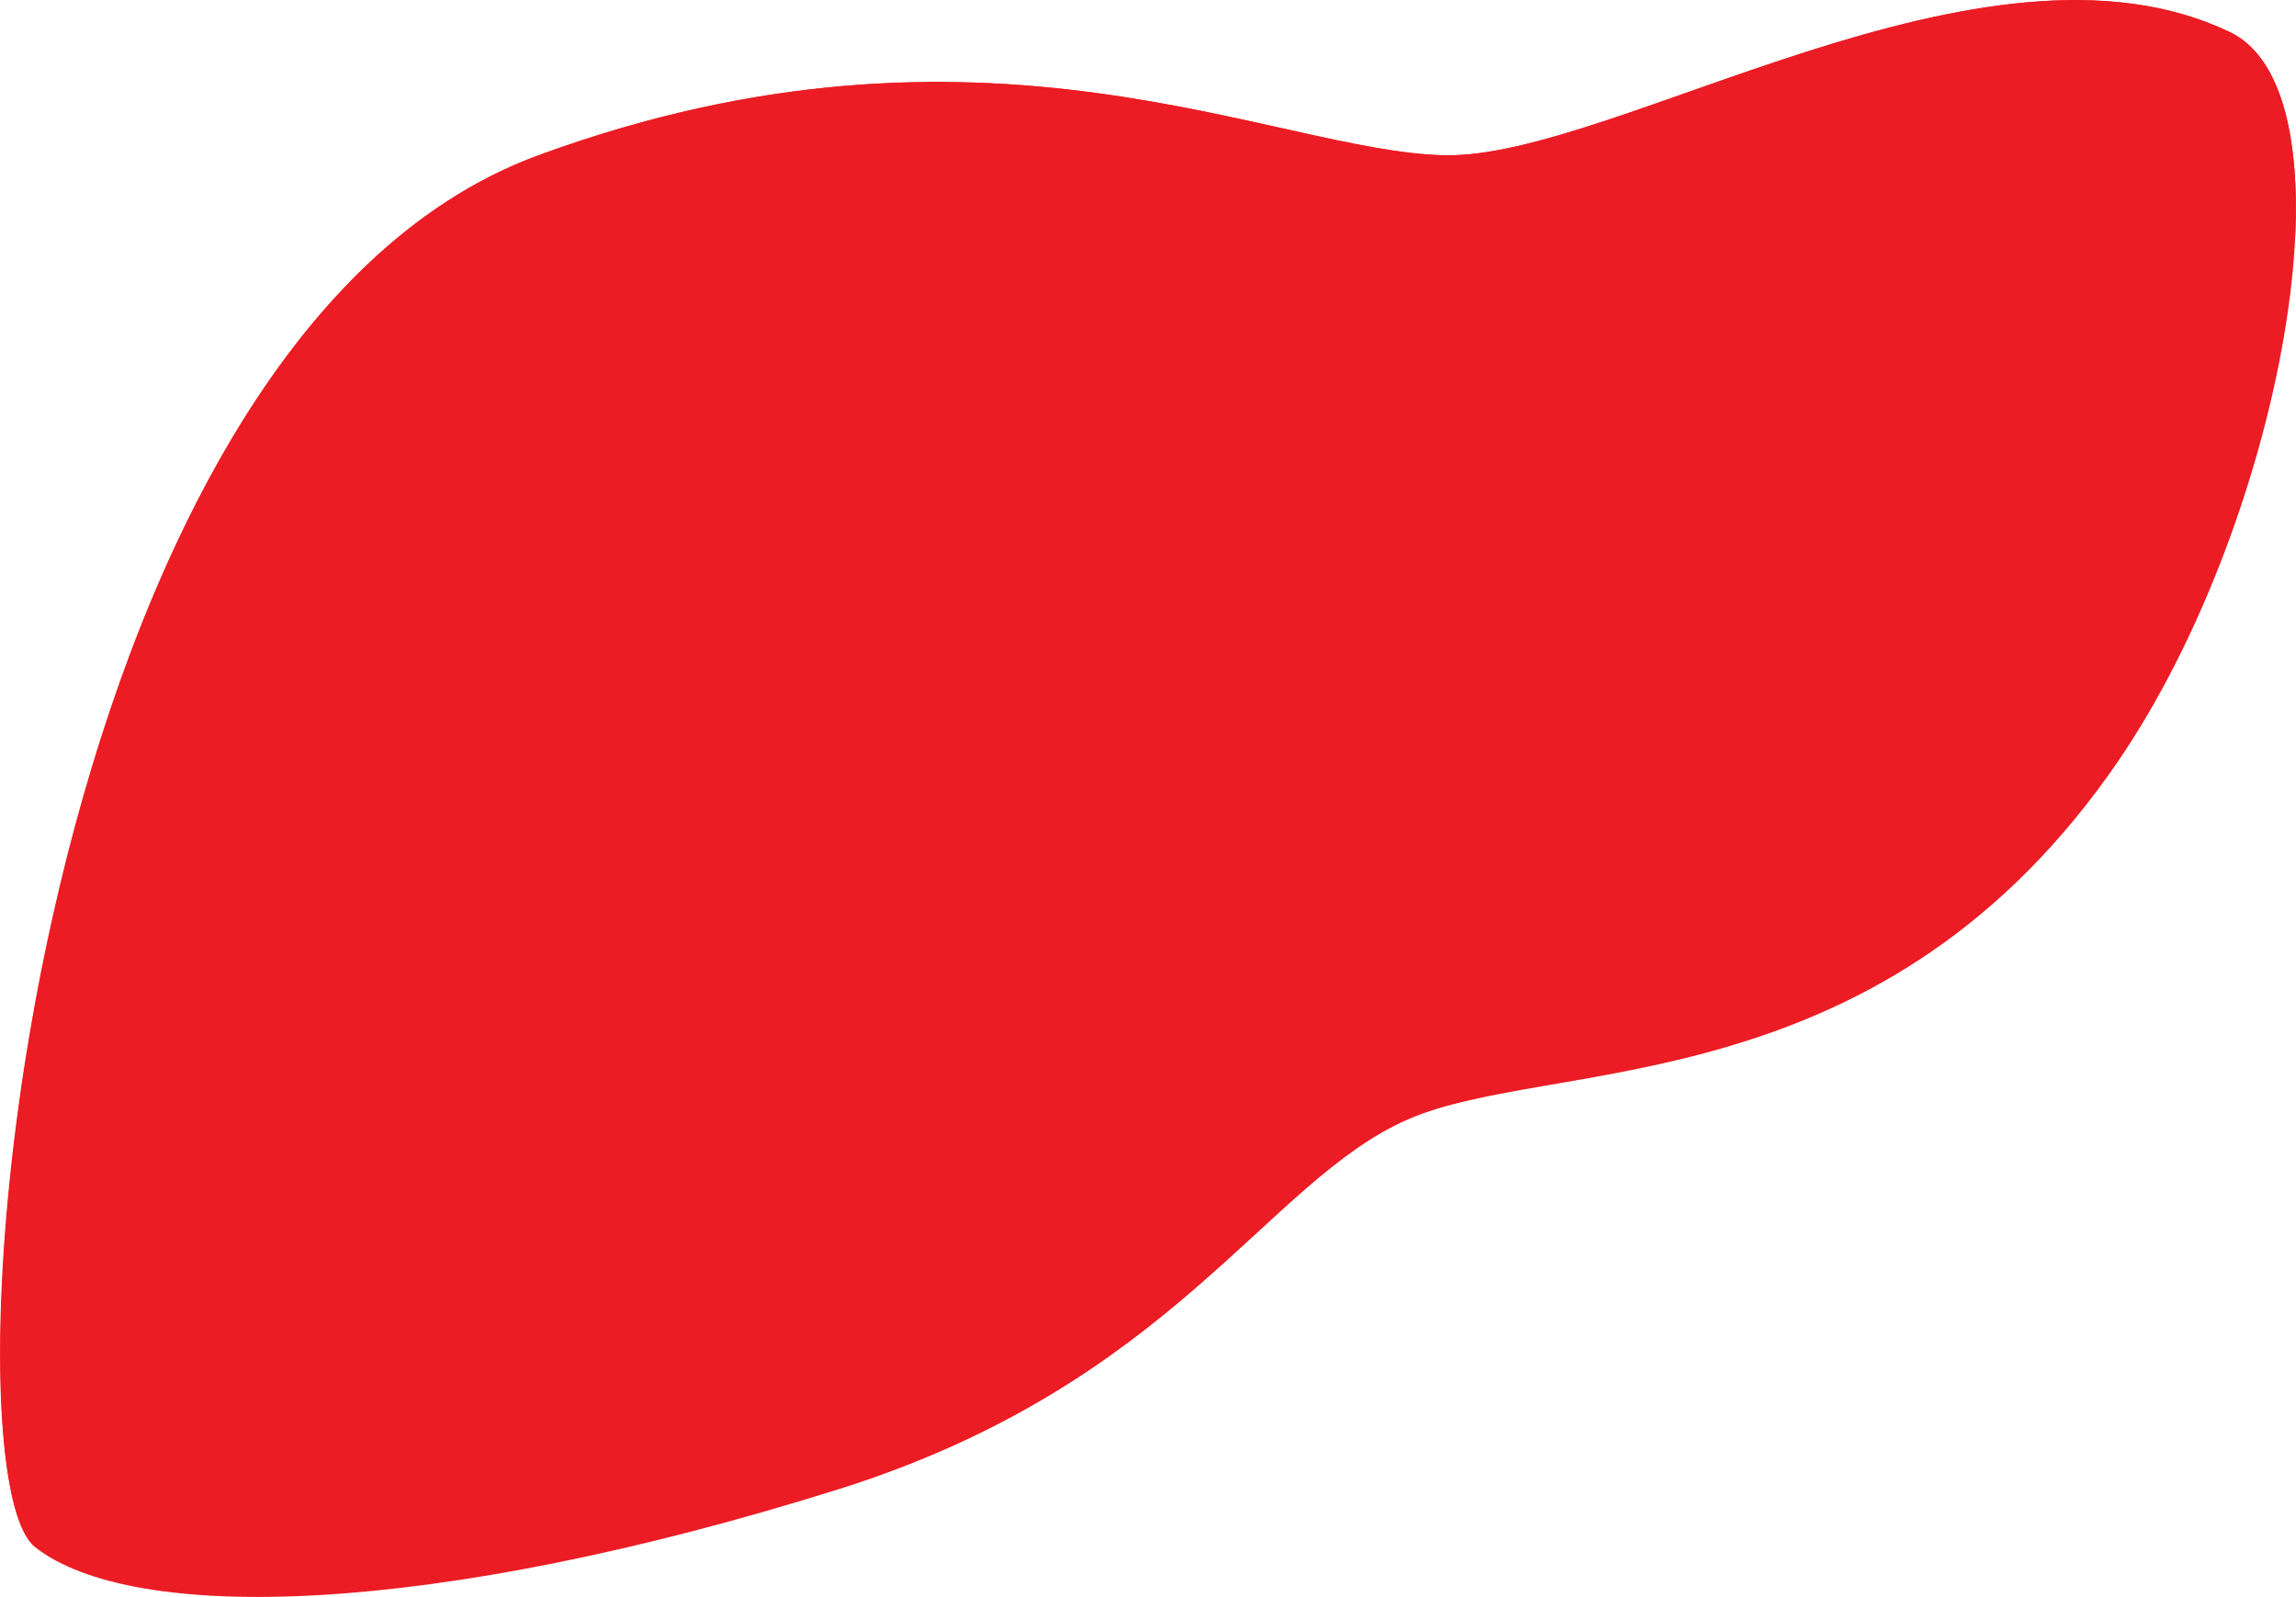 <svg xmlns="http://www.w3.org/2000/svg" xmlns:xlink="http://www.w3.org/1999/xlink" viewBox="0 0 99.65 69.31">
  <defs>
    <style>
      .cls-1, .cls-2, .cls-3, .cls-4, .cls-5, .cls-6{
        fill: #EC1C24 !important;
        mix-blend-mode: multiply;
	  }
	.cls-1 {
        isolation: isolate;
      }

      .cls-2 {
        fill: url(#linear-gradient);
      }

      .cls-3, .cls-4 {
        mix-blend-mode: screen;
      }

      .cls-3 {
        fill: url(#linear-gradient-2);
      }

      .cls-5 {
        fill: url(#linear-gradient-3);
      }

      .cls-6 {
        mix-blend-mode: multiply;
        fill: url(#linear-gradient-4);
      }
    </style>
    <linearGradient id="linear-gradient" x1="10.33" y1="63.45" x2="115.65" y2="63.45" gradientTransform="translate(-20.38 -21.91) rotate(-6.83)" gradientUnits="userSpaceOnUse">
      <stop offset="0" stop-color="#003db8"/>
      <stop offset="0.02" stop-color="#0046be"/>
      <stop offset="0.08" stop-color="#0060d1"/>
      <stop offset="0.16" stop-color="#0074e0"/>
      <stop offset="0.24" stop-color="#0082ea"/>
      <stop offset="0.34" stop-color="#008af0"/>
      <stop offset="0.5" stop-color="#008df2"/>
      <stop offset="0.66" stop-color="#008af0"/>
      <stop offset="0.76" stop-color="#0082ea"/>
      <stop offset="0.84" stop-color="#0074e0"/>
      <stop offset="0.92" stop-color="#0060d1"/>
      <stop offset="0.98" stop-color="#0046be"/>
      <stop offset="1" stop-color="#003db8"/>
    </linearGradient>
    <linearGradient id="linear-gradient-2" x1="50.66" y1="39.48" x2="39.4" y2="-25.21" gradientUnits="userSpaceOnUse">
      <stop offset="0"/>
      <stop offset="1" stop-color="#66c7ff"/>
    </linearGradient>
    <linearGradient id="linear-gradient-3" x1="2.57" y1="31.06" x2="92.61" y2="31.06" gradientUnits="userSpaceOnUse">
      <stop offset="0"/>
      <stop offset="0.06" stop-color="#152834"/>
      <stop offset="0.12" stop-color="#2a5269"/>
      <stop offset="0.18" stop-color="#3c7697"/>
      <stop offset="0.25" stop-color="#4b93bc"/>
      <stop offset="0.31" stop-color="#57aada"/>
      <stop offset="0.38" stop-color="#5fbaee"/>
      <stop offset="0.44" stop-color="#64c4fb"/>
      <stop offset="0.5" stop-color="#66c7ff"/>
      <stop offset="0.56" stop-color="#64c4fb"/>
      <stop offset="0.62" stop-color="#5fbaee"/>
      <stop offset="0.69" stop-color="#57aada"/>
      <stop offset="0.75" stop-color="#4b93bc"/>
      <stop offset="0.82" stop-color="#3c7697"/>
      <stop offset="0.88" stop-color="#2a5269"/>
      <stop offset="0.94" stop-color="#152834"/>
      <stop offset="1"/>
    </linearGradient>
    <linearGradient id="linear-gradient-4" x1="11.16" y1="60.21" x2="88.07" y2="27.4" gradientUnits="userSpaceOnUse">
      <stop offset="0" stop-color="#fff"/>
      <stop offset="0.5" stop-color="#66c7ff"/>
      <stop offset="1" stop-color="#fff"/>
    </linearGradient>
  </defs>
  <title>Middel 5</title>
  <g class="cls-1">
    <g id="Laag_2" data-name="Laag 2">
      <g id="Internal_Organs" data-name="Internal Organs">
        <g>
          <path class="cls-2" d="M62.7,6.74c7.37.15,23.45-10.45,34.08-5.35,5.76,2.76,2.25,21.79-5.29,32.28C81.23,48,67.3,45.89,61.12,48.58S51,60,36.52,64.6c-17.89,5.63-30.78,5.87-35,2.55S1.18,14.9,23.36,6.75C42.68-.35,55.32,6.6,62.7,6.74Z"/>
          <path class="cls-3" d="M23.36,29.6c19.32-7.1,32-.15,39.34,0,6.46.13,25.22-18.21,36.91-19.29.21-4.42-.63-7.86-2.83-8.91C86.15-3.71,70.07,6.89,62.7,6.74s-20-7.09-39.34,0C1.35,14.83-2.66,63,1.41,67,4.09,51.94,10.78,34.22,23.36,29.6Z"/>
          <g class="cls-4">
            <path class="cls-5" d="M32.52,12.1C20.07,14.74,14.84,23.52,10.69,31.82A101.49,101.49,0,0,0,2.57,60.09,85.57,85.57,0,0,1,7.18,30.38c3.06-8.7,9.8-20.2,24.15-23.28C45,4.18,56.14,7.75,64.69,9.47,72.75,9.25,81.55,1.62,92.61,2,81.29,3.32,75.82,11.56,64.47,13.26,54.12,12.12,45,9.45,32.52,12.1Z"/>
          </g>
          <path class="cls-6" d="M72.31,38.28c-2.62.56-5.3.79-8.37,1.28,2.56-6.66,2.61-14.88,2.61-14.88-4.38,14.25-12.75,19.45-16.72,23C43.07,53.84,36.75,56.47,30,58.59c-6.57,2.2-12.84,4.34-20.75,5.18,8,.8,14.78-.11,21.75-1.52A42.62,42.62,0,0,0,53.24,51.51c11.29-10.16,7.24-5.09,20.07-9.57a29.5,29.5,0,0,0,16.91-13.8A30.89,30.89,0,0,1,72.31,38.28Z"/>
        </g>
      </g>
    </g>
  </g>
</svg>
